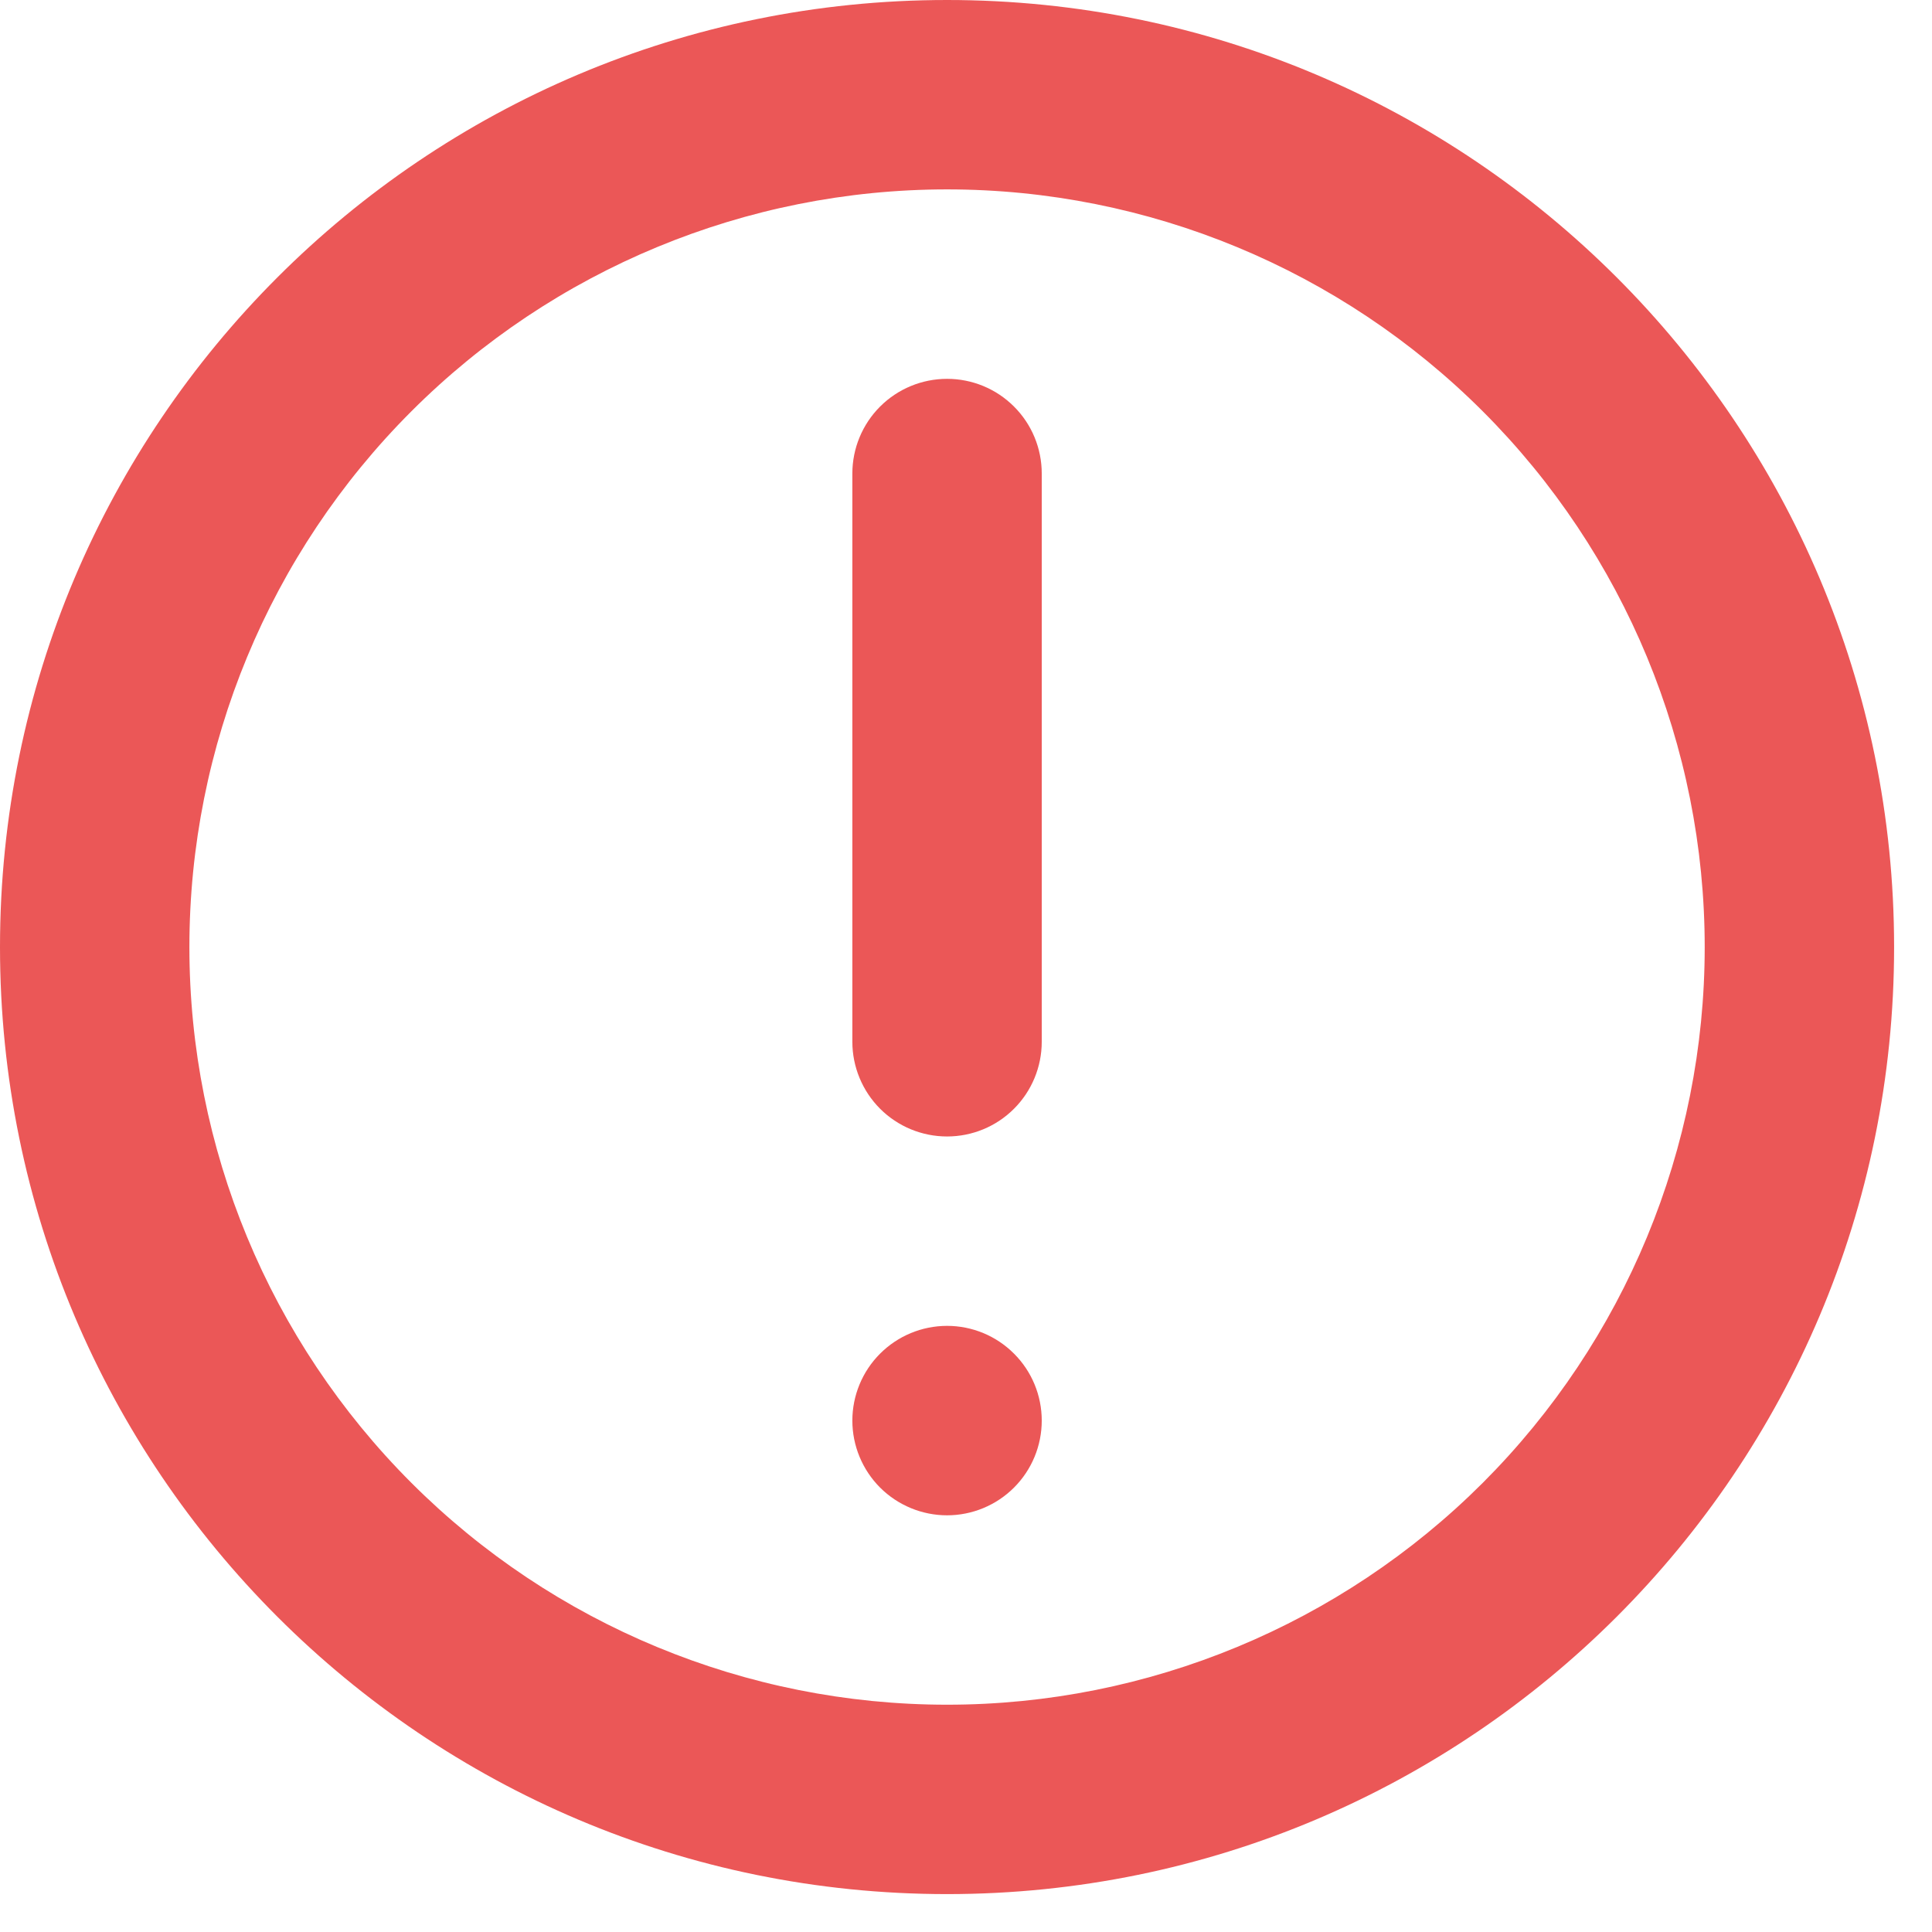 <svg width="34" height="34" viewBox="0 0 34 34" fill="none" xmlns="http://www.w3.org/2000/svg">
<path d="M16.667 6.667C17.109 6.667 17.533 6.842 17.845 7.155C18.158 7.467 18.333 7.891 18.333 8.333V18.333C18.333 18.775 18.158 19.199 17.845 19.512C17.533 19.825 17.109 20 16.667 20C16.225 20 15.801 19.825 15.488 19.512C15.176 19.199 15 18.775 15 18.333V8.333C15 7.891 15.176 7.467 15.488 7.155C15.801 6.842 16.225 6.667 16.667 6.667V6.667ZM16.667 23.333C16.225 23.333 15.801 23.509 15.488 23.822C15.176 24.134 15 24.558 15 25C15 25.442 15.176 25.866 15.488 26.179C15.801 26.491 16.225 26.667 16.667 26.667C17.109 26.667 17.533 26.491 17.845 26.179C18.158 25.866 18.333 25.442 18.333 25C18.333 24.558 18.158 24.134 17.845 23.822C17.533 23.509 17.109 23.333 16.667 23.333Z" fill="#EB5757"/>
<path fill-rule="evenodd" clip-rule="evenodd" d="M16.667 0C7.462 0 0 7.462 0 16.667C0 25.872 7.462 33.333 16.667 33.333C25.872 33.333 33.333 25.872 33.333 16.667C33.333 7.462 25.872 0 16.667 0ZM3.333 16.667C3.333 20.203 4.738 23.594 7.239 26.095C9.739 28.595 13.13 30 16.667 30C20.203 30 23.594 28.595 26.095 26.095C28.595 23.594 30 20.203 30 16.667C30 13.13 28.595 9.739 26.095 7.239C23.594 4.738 20.203 3.333 16.667 3.333C13.13 3.333 9.739 4.738 7.239 7.239C4.738 9.739 3.333 13.13 3.333 16.667V16.667Z" fill="#EB5757"/>
</svg>
